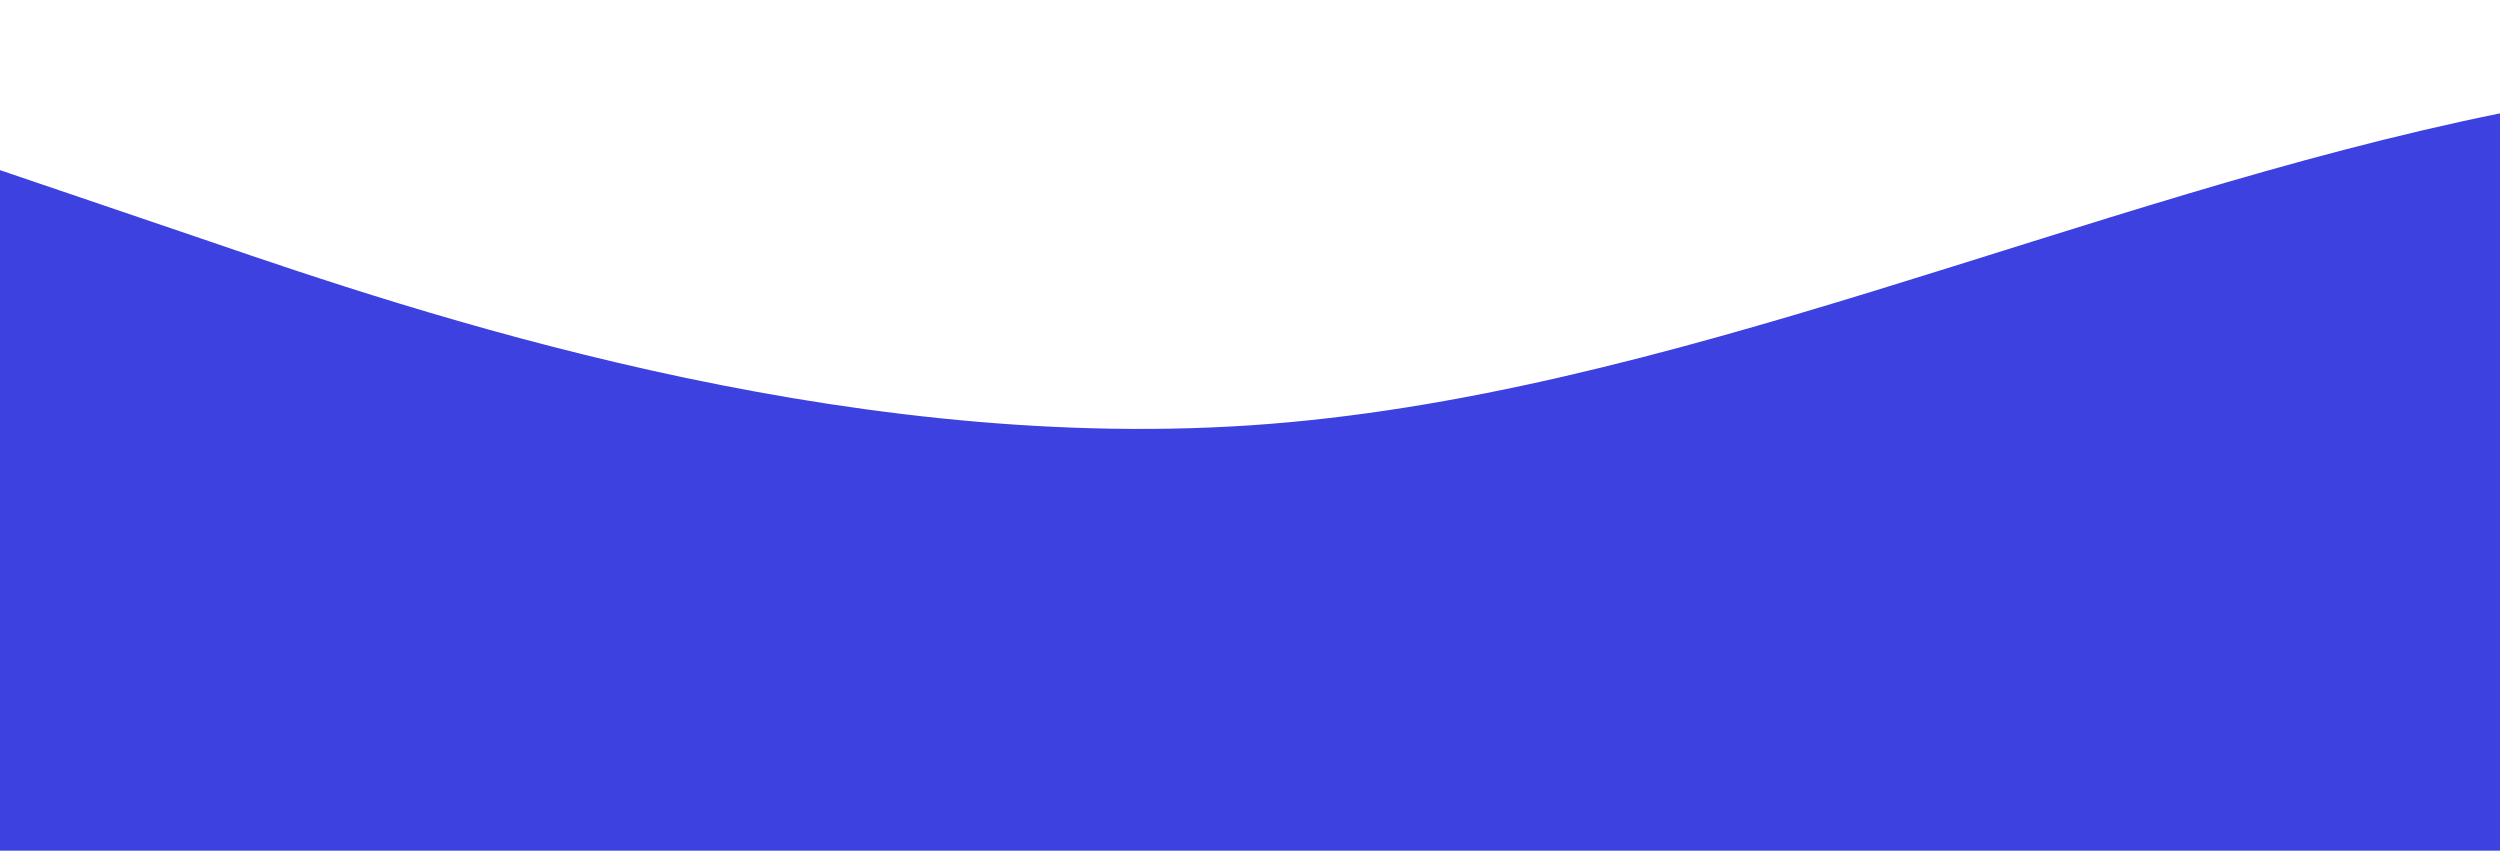 <?xml version="1.0" standalone="no"?>
<svg xmlns:xlink="http://www.w3.org/1999/xlink" id="wave" style="transform:rotate(0deg); transition: 0.3s" viewBox="0 0 1440 490" version="1.1" xmlns="http://www.w3.org/2000/svg"><defs><linearGradient id="sw-gradient-0" x1="0" x2="0" y1="1" y2="0"><stop stop-color="rgba(60, 65, 223, 1)" offset="0%"/><stop stop-color="rgba(60, 65, 223, 1)" offset="100%"/></linearGradient></defs><path style="transform:translate(0, 0px); opacity:1" fill="url(#sw-gradient-0)" d="M0,98L120,138.8C240,180,480,261,720,245C960,229,1200,114,1440,65.3C1680,16,1920,33,2160,32.7C2400,33,2640,16,2880,8.2C3120,0,3360,0,3600,40.8C3840,82,4080,163,4320,212.3C4560,261,4800,278,5040,245C5280,212,5520,131,5760,138.8C6000,147,6240,245,6480,285.8C6720,327,6960,310,7200,318.5C7440,327,7680,359,7920,359.3C8160,359,8400,327,8640,310.3C8880,294,9120,294,9360,310.3C9600,327,9840,359,10080,318.5C10320,278,10560,163,10800,138.8C11040,114,11280,180,11520,212.3C11760,245,12000,245,12240,245C12480,245,12720,245,12960,212.3C13200,180,13440,114,13680,81.7C13920,49,14160,49,14400,57.2C14640,65,14880,82,15120,106.2C15360,131,15600,163,15840,204.2C16080,245,16320,294,16560,277.7C16800,261,17040,180,17160,138.8L17280,98L17280,490L17160,490C17040,490,16800,490,16560,490C16320,490,16080,490,15840,490C15600,490,15360,490,15120,490C14880,490,14640,490,14400,490C14160,490,13920,490,13680,490C13440,490,13200,490,12960,490C12720,490,12480,490,12240,490C12000,490,11760,490,11520,490C11280,490,11040,490,10800,490C10560,490,10320,490,10080,490C9840,490,9600,490,9360,490C9120,490,8880,490,8640,490C8400,490,8160,490,7920,490C7680,490,7440,490,7200,490C6960,490,6720,490,6480,490C6240,490,6000,490,5760,490C5520,490,5280,490,5040,490C4800,490,4560,490,4320,490C4080,490,3840,490,3600,490C3360,490,3120,490,2880,490C2640,490,2400,490,2160,490C1920,490,1680,490,1440,490C1200,490,960,490,720,490C480,490,240,490,120,490L0,490Z"/></svg>